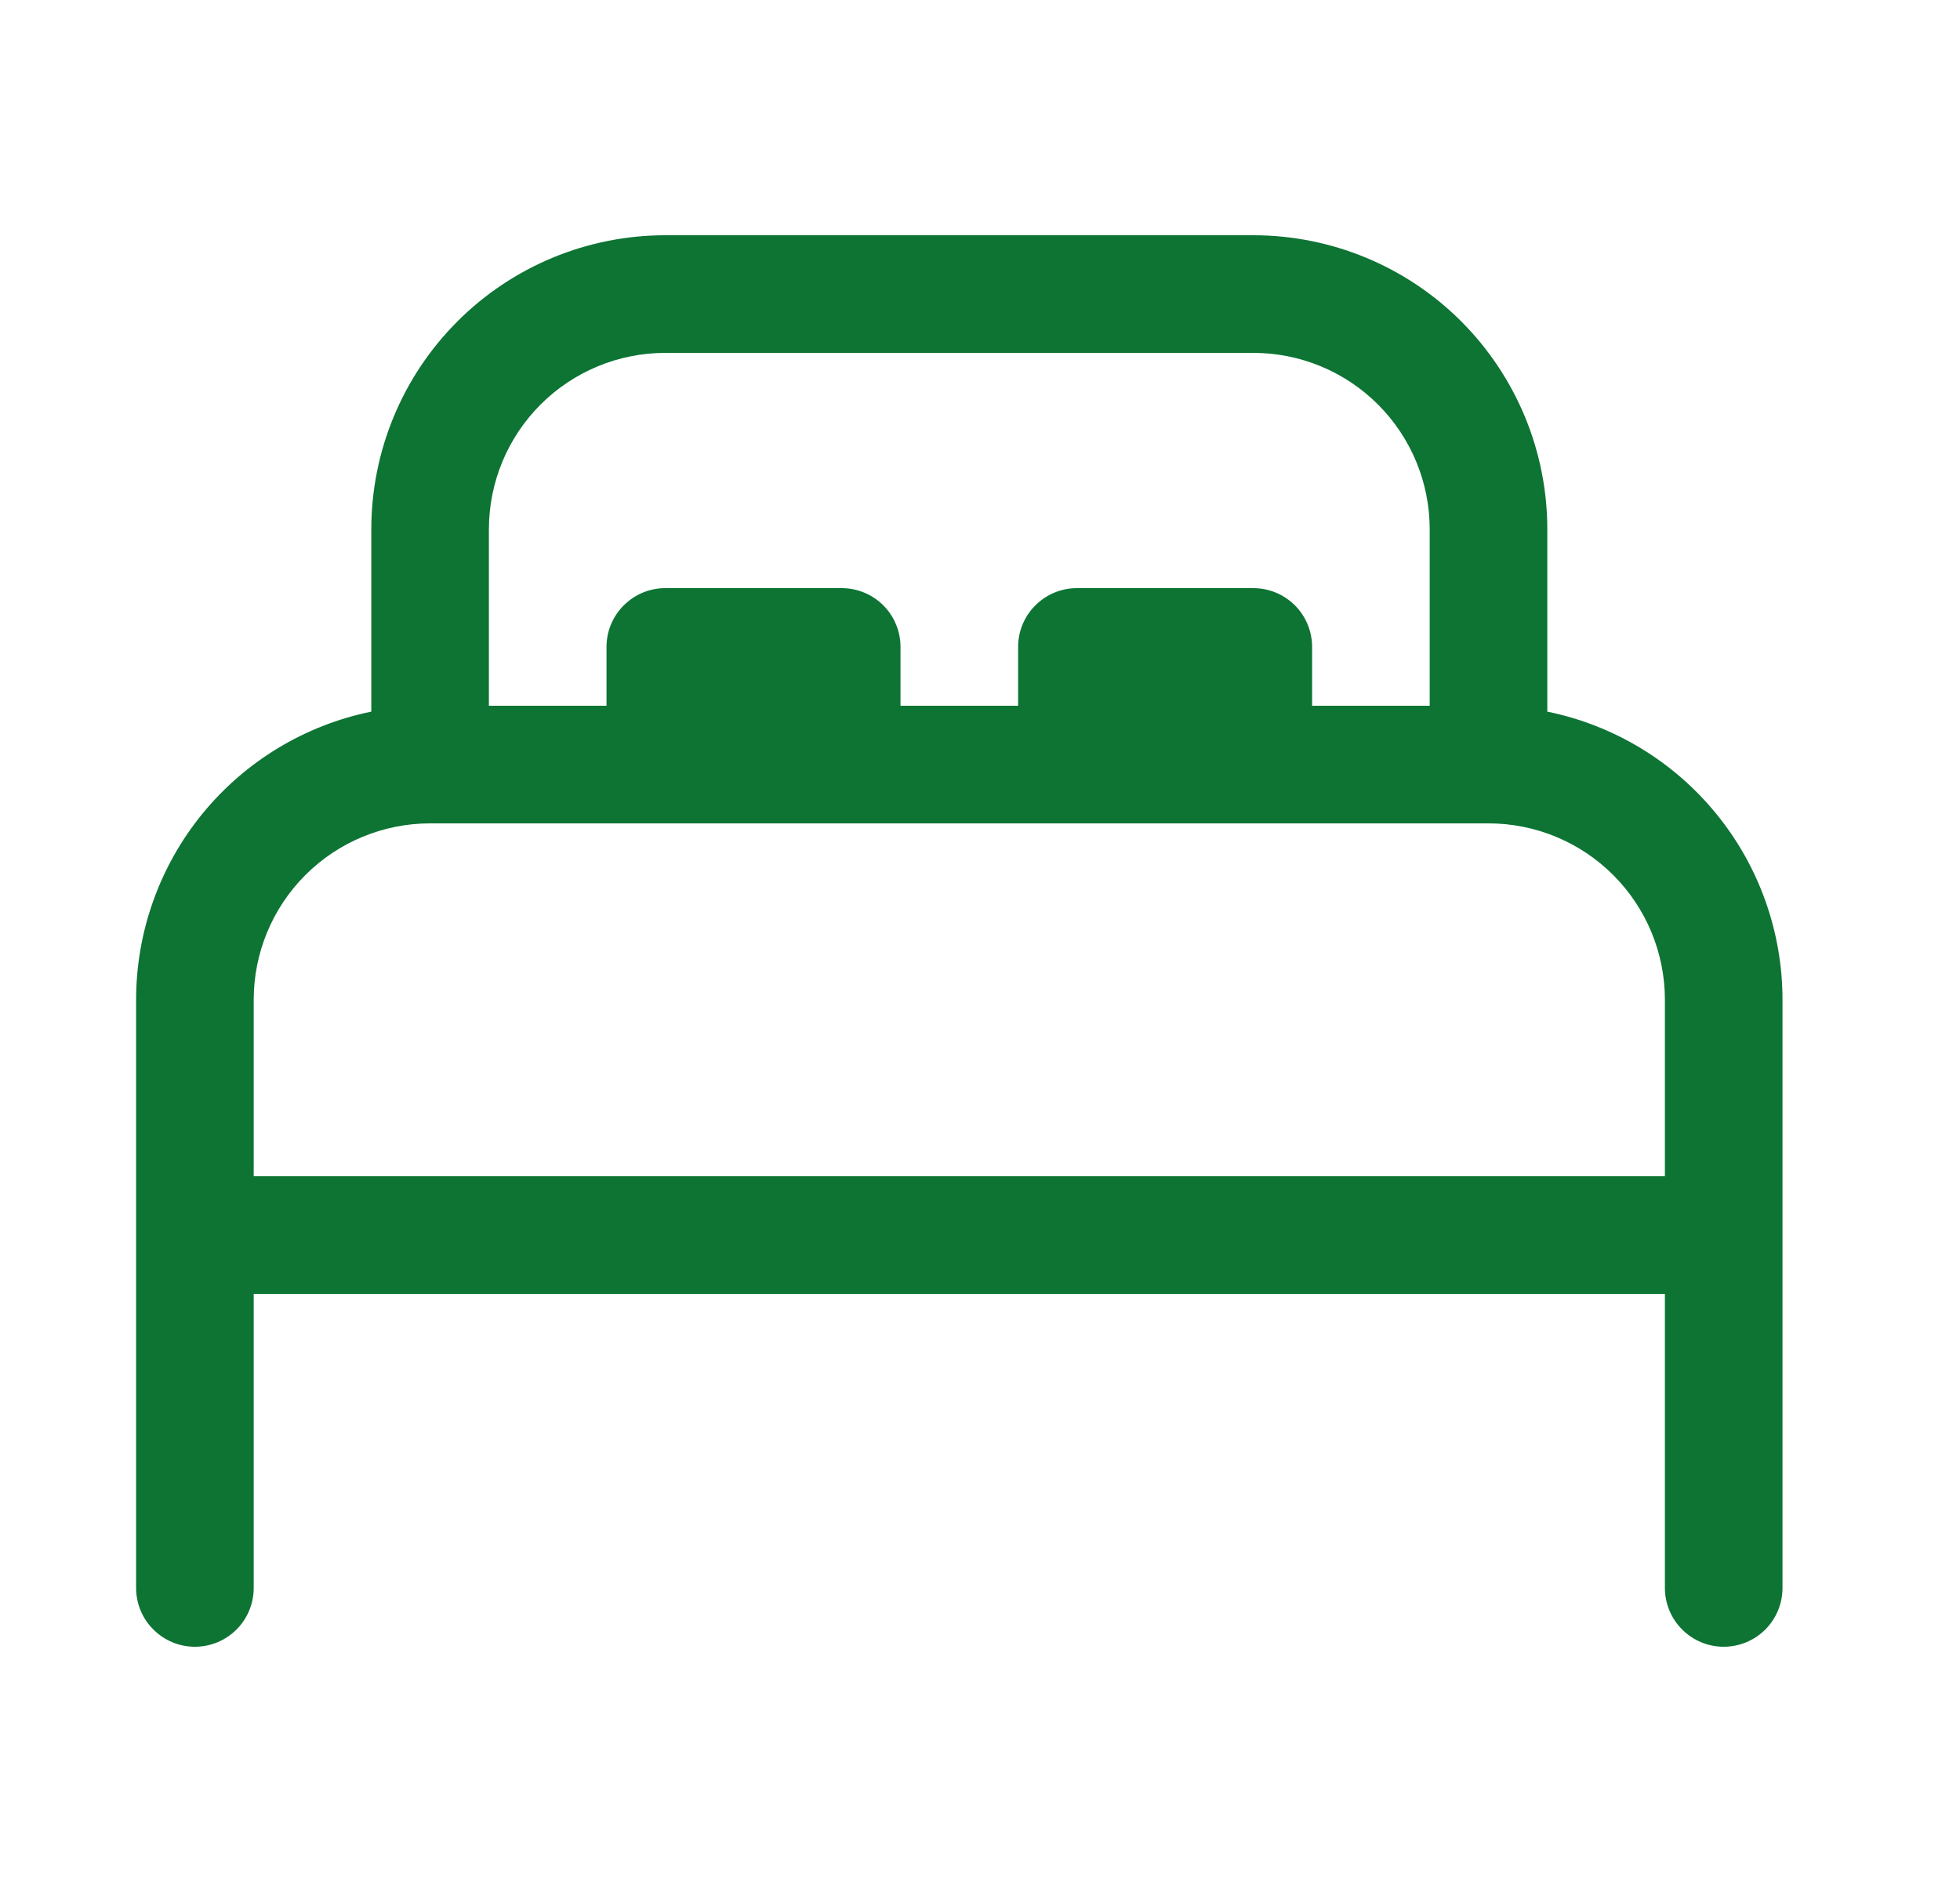 <svg width="25" height="24" viewBox="0 0 25 24" fill="none" xmlns="http://www.w3.org/2000/svg">
<path d="M4.736 6.75C4.736 5.755 5.131 4.802 5.835 4.098C6.538 3.395 7.492 3 8.486 3H15.986C16.981 3 17.935 3.395 18.638 4.098C19.341 4.802 19.736 5.755 19.736 6.75V9.075C20.583 9.248 21.345 9.708 21.891 10.378C22.438 11.047 22.736 11.886 22.736 12.75V20.25C22.736 20.449 22.657 20.64 22.517 20.78C22.376 20.921 22.185 21 21.986 21C21.787 21 21.597 20.921 21.456 20.78C21.315 20.64 21.236 20.449 21.236 20.25V16.5H3.236V20.25C3.236 20.449 3.157 20.64 3.017 20.78C2.876 20.921 2.685 21 2.486 21C2.287 21 2.097 20.921 1.956 20.78C1.815 20.64 1.736 20.449 1.736 20.25V12.75C1.736 11.886 2.035 11.047 2.581 10.378C3.128 9.708 3.889 9.248 4.736 9.075V6.75ZM3.236 15H21.236V12.75C21.236 12.153 20.999 11.581 20.577 11.159C20.155 10.737 19.583 10.5 18.986 10.5H5.486C4.89 10.5 4.317 10.737 3.895 11.159C3.473 11.581 3.236 12.153 3.236 12.75V15ZM18.236 6.75C18.236 6.153 17.999 5.581 17.577 5.159C17.155 4.737 16.583 4.5 15.986 4.5H8.486C7.89 4.5 7.317 4.737 6.895 5.159C6.473 5.581 6.236 6.153 6.236 6.75V9H7.736V8.25C7.736 8.051 7.815 7.86 7.956 7.72C8.097 7.579 8.287 7.5 8.486 7.5H10.736C10.935 7.5 11.126 7.579 11.267 7.72C11.407 7.86 11.486 8.051 11.486 8.25V9H12.986V8.25C12.986 8.051 13.065 7.86 13.206 7.72C13.347 7.579 13.537 7.5 13.736 7.5H15.986C16.185 7.5 16.376 7.579 16.517 7.72C16.657 7.86 16.736 8.051 16.736 8.25V9H18.236V6.75Z" fill="#0D7434"/>
</svg>
